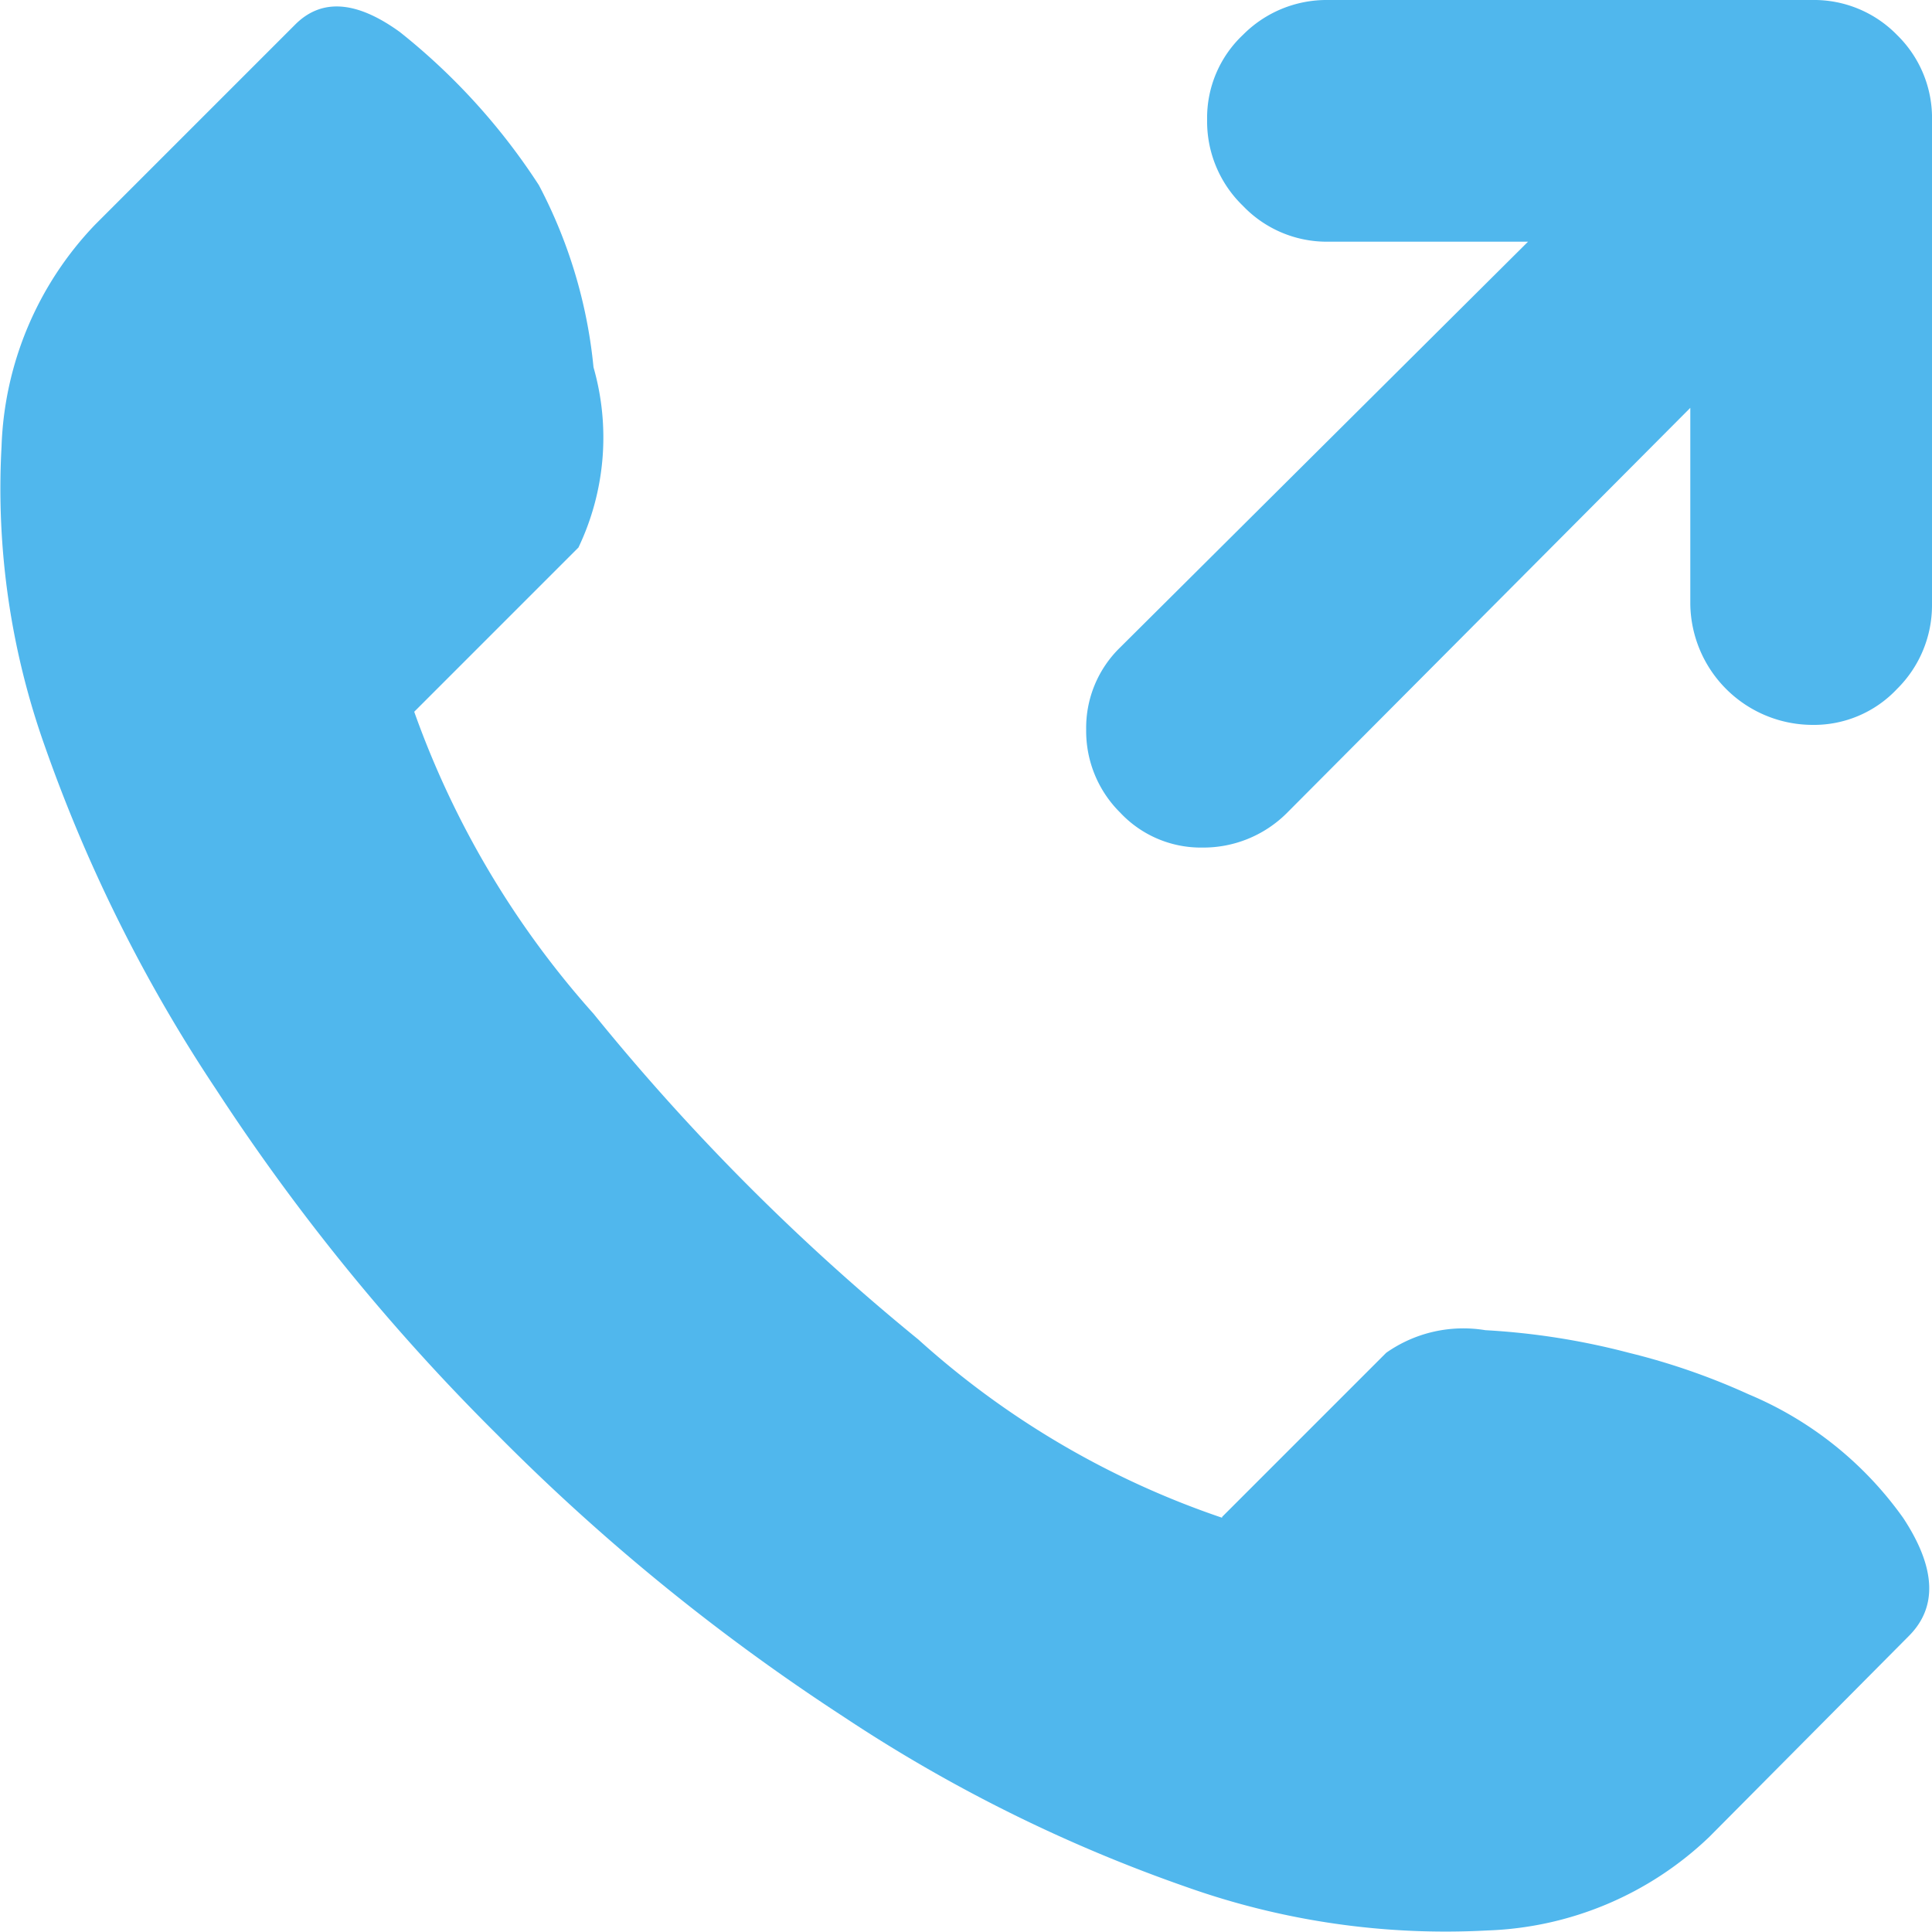 <svg xmlns="http://www.w3.org/2000/svg" width="10" height="10" viewBox="0 0 10 10"><defs><style>.a{fill:#50b7ed;}</style></defs><path class="a" d="M9.4,3.752a.634.634,0,0,1-.63-.625V2.111l-2.091,2.1a.612.612,0,0,1-.435.176.572.572,0,0,1-.425-.181.594.594,0,0,1-.176-.43.58.58,0,0,1,.176-.425l2.111-2.1H6.894a.6.6,0,0,1-.44-.186A.607.607,0,0,1,6.269.62a.59.59,0,0,1,.186-.44A.609.609,0,0,1,6.894,0H9.4A.6.6,0,0,1,9.84.181a.6.6,0,0,1,.181.445v2.5a.609.609,0,0,1-.181.44.59.59,0,0,1-.44.186Zm-3.054,4.1.85-.85a.694.694,0,0,1,.513-.117,3.73,3.73,0,0,1,.743.117,3.5,3.5,0,0,1,.62.215,1.864,1.864,0,0,1,.8.64q.254.386.029.611L8.868,9.508a1.746,1.746,0,0,1-1.148.484,4.01,4.01,0,0,1-1.558-.225,7.917,7.917,0,0,1-1.779-.884A10.858,10.858,0,0,1,2.595,7.426,10.892,10.892,0,0,1,1.139,5.638,7.946,7.946,0,0,1,.254,3.865,3.979,3.979,0,0,1,.029,2.311,1.744,1.744,0,0,1,.513,1.163L1.549.127q.205-.205.542.039A3.316,3.316,0,0,1,2.81.958a2.548,2.548,0,0,1,.283.943,1.322,1.322,0,0,1-.078.933l-.85.85a4.716,4.716,0,0,0,.928,1.563A11.57,11.57,0,0,0,4.774,6.933,4.5,4.5,0,0,0,6.347,7.856Z" transform="translate(-0.021)"/></svg>